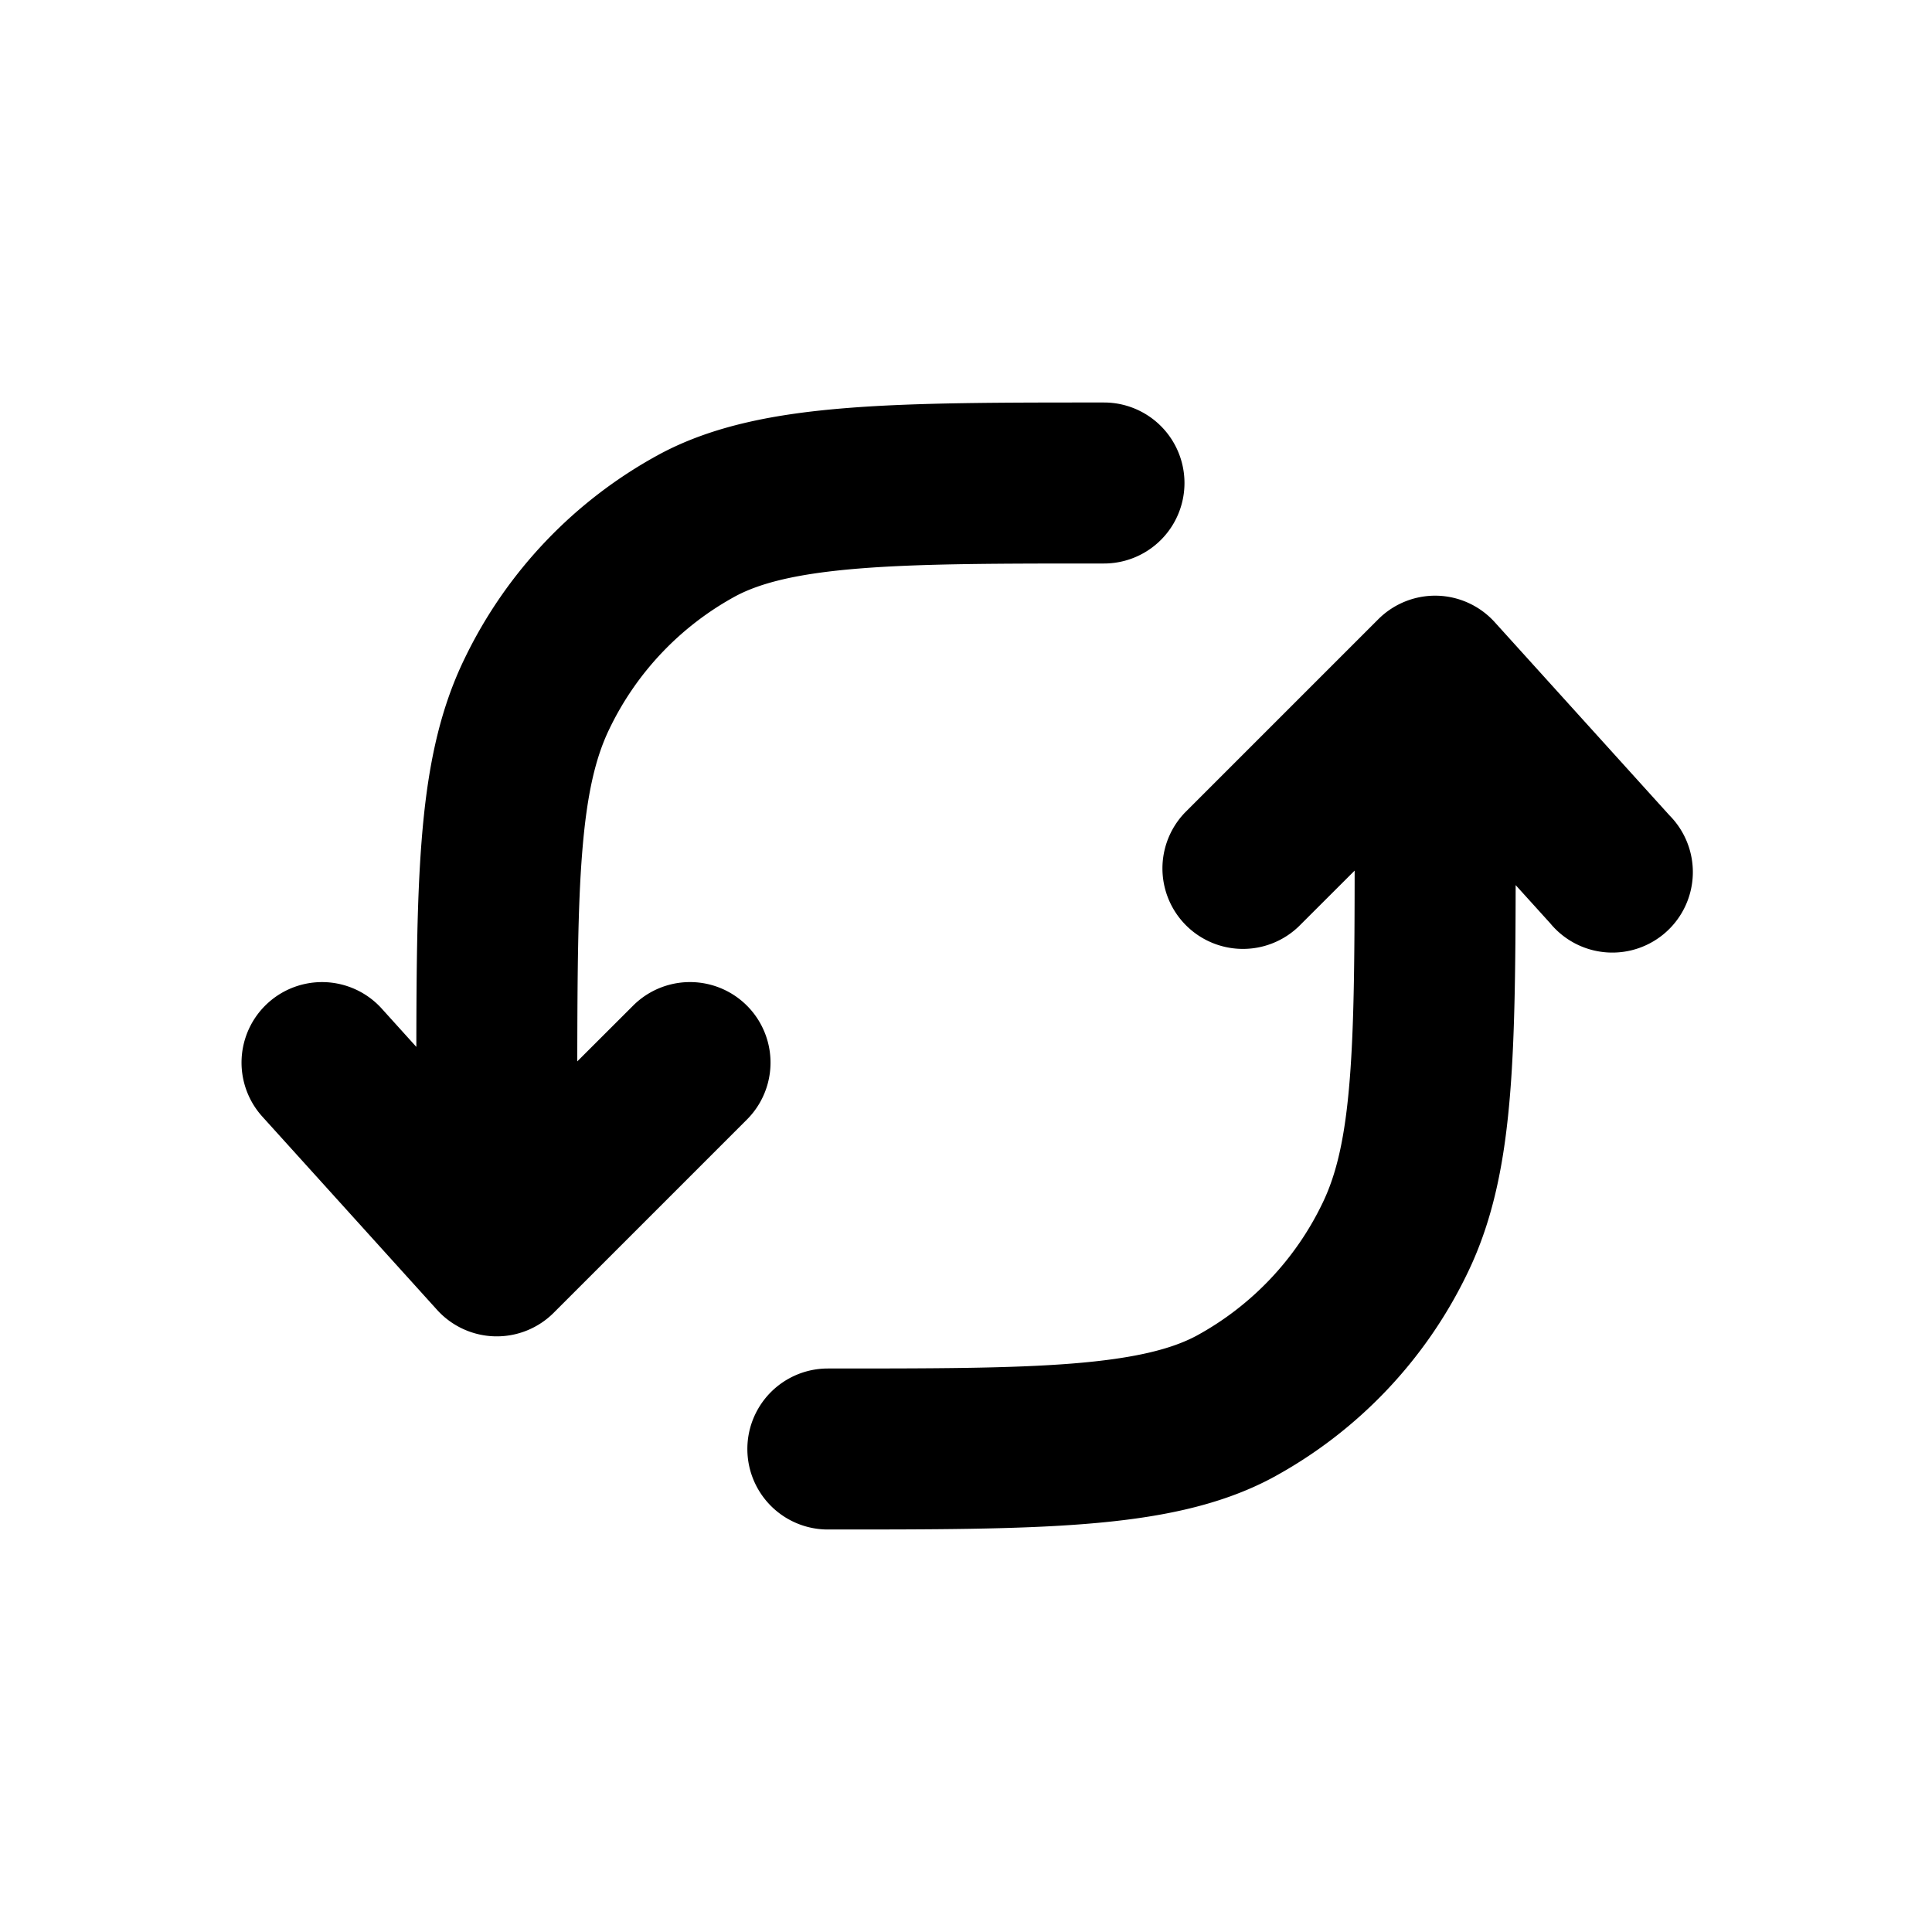 <svg xmlns="http://www.w3.org/2000/svg" width="1em" height="1em" viewBox="0 0 24 24"><path fill="currentColor" d="M13.676 5h.038a1 1 0 1 1 0 2c-1.295 0-2.266 0-3.037.062c-.773.062-1.23.179-1.538.343a3.7 3.7 0 0 0-1.57 1.652c-.171.354-.28.806-.338 1.548c-.052.658-.058 1.476-.06 2.58l.693-.692a1 1 0 0 1 1.415 1.414l-2.4 2.4a1 1 0 0 1-1.45-.036l-2.17-2.4a1 1 0 1 1 1.483-1.342l.43.476c.001-1.018.01-1.856.065-2.555c.067-.859.206-1.592.533-2.266a5.7 5.7 0 0 1 2.426-2.543c.67-.359 1.456-.503 2.322-.572C11.378 5 12.428 5 13.675 5m4.178 2.4a1 1 0 0 1 .716.33l2.171 2.4a1 1 0 1 1-1.482 1.34l-.43-.475c-.002 1.018-.011 1.856-.066 2.555c-.067.859-.206 1.592-.533 2.266a5.7 5.7 0 0 1-2.426 2.543c-.67.358-1.456.503-2.322.572c-.86.069-1.91.069-3.157.069h-.04a1 1 0 0 1 0-2c1.296 0 2.267 0 3.038-.062c.773-.062 1.23-.179 1.538-.343a3.7 3.7 0 0 0 1.57-1.652c.171-.354.28-.806.338-1.548c.052-.658.059-1.476.06-2.58l-.693.692a1 1 0 0 1-1.414-1.414l2.4-2.4a1 1 0 0 1 .732-.293"/></svg>